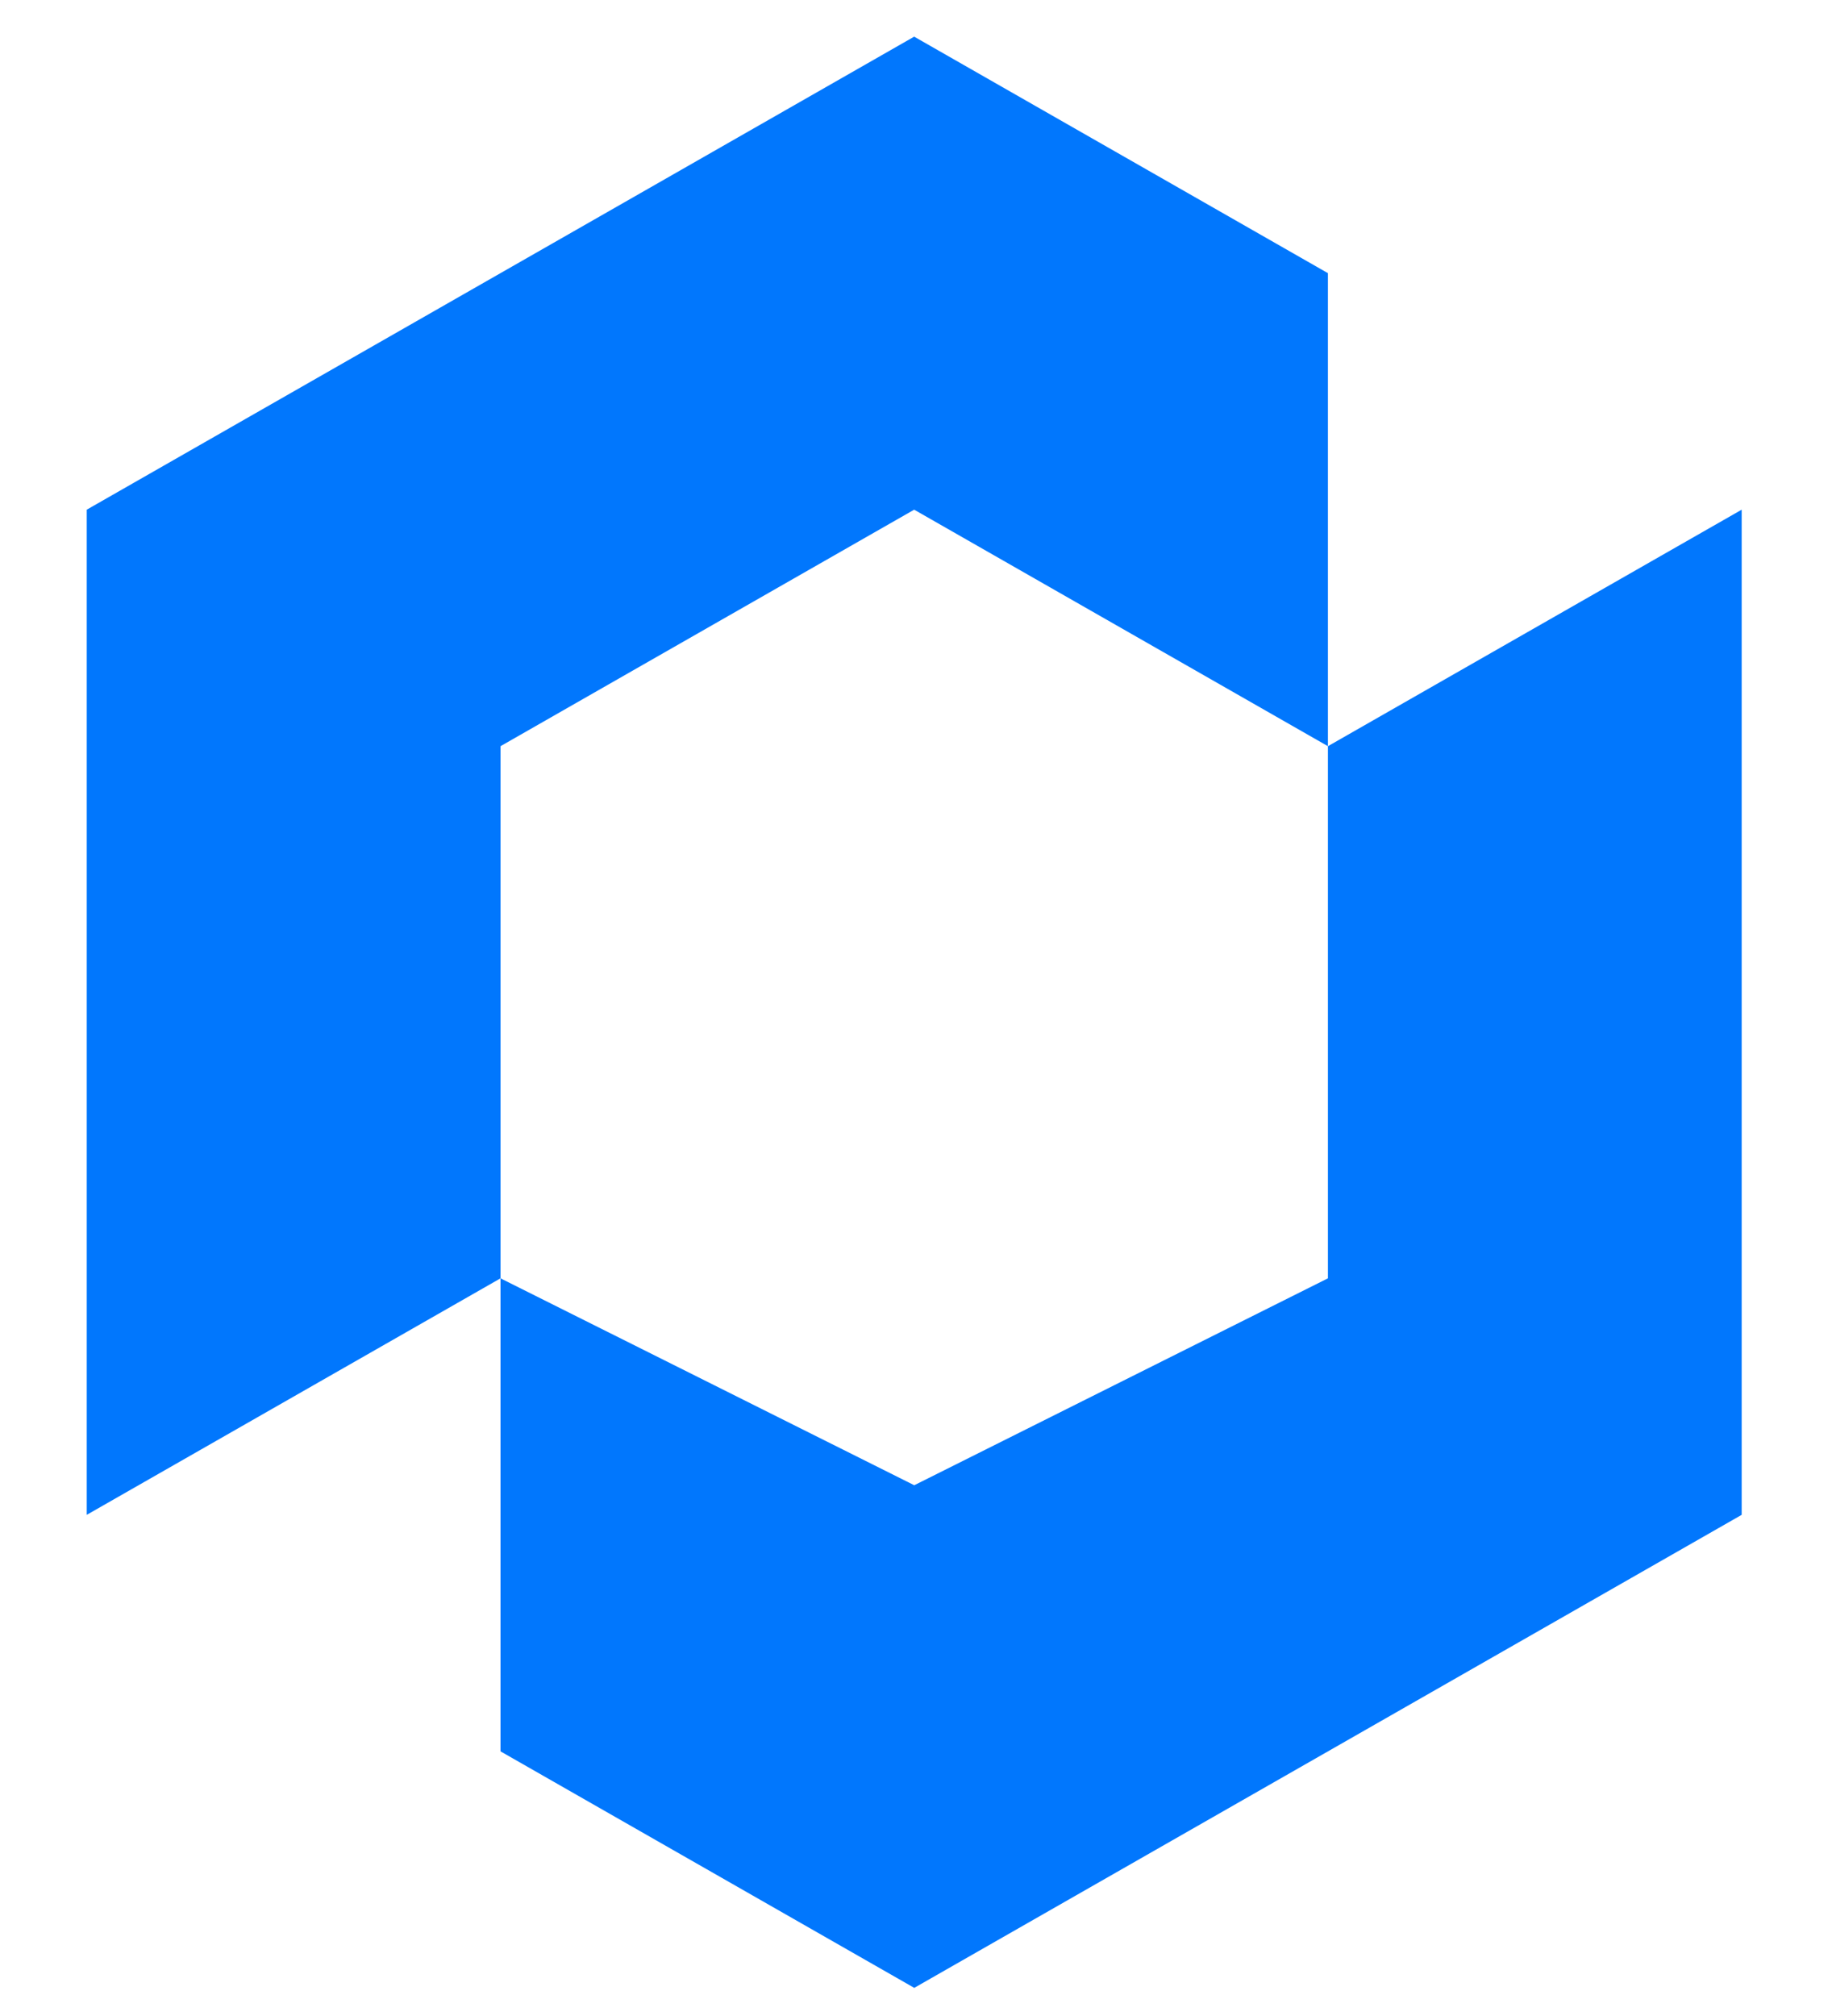 <svg width="20" height="22" viewBox="0 0 20 22" fill="none" xmlns="http://www.w3.org/2000/svg">
<path d="M5.464 19.112V13.95L9.981 16.208L14.497 13.95V8.143L19.014 5.562V16.531L9.981 21.693L5.464 19.112Z" fill="#0177FD"/>
<path d="M9.98 5.562L5.464 8.143V13.95L0.947 16.531V5.562L9.98 0.4L14.497 2.981V8.143L9.98 5.562Z" fill="#0177FD"/>
</svg>
